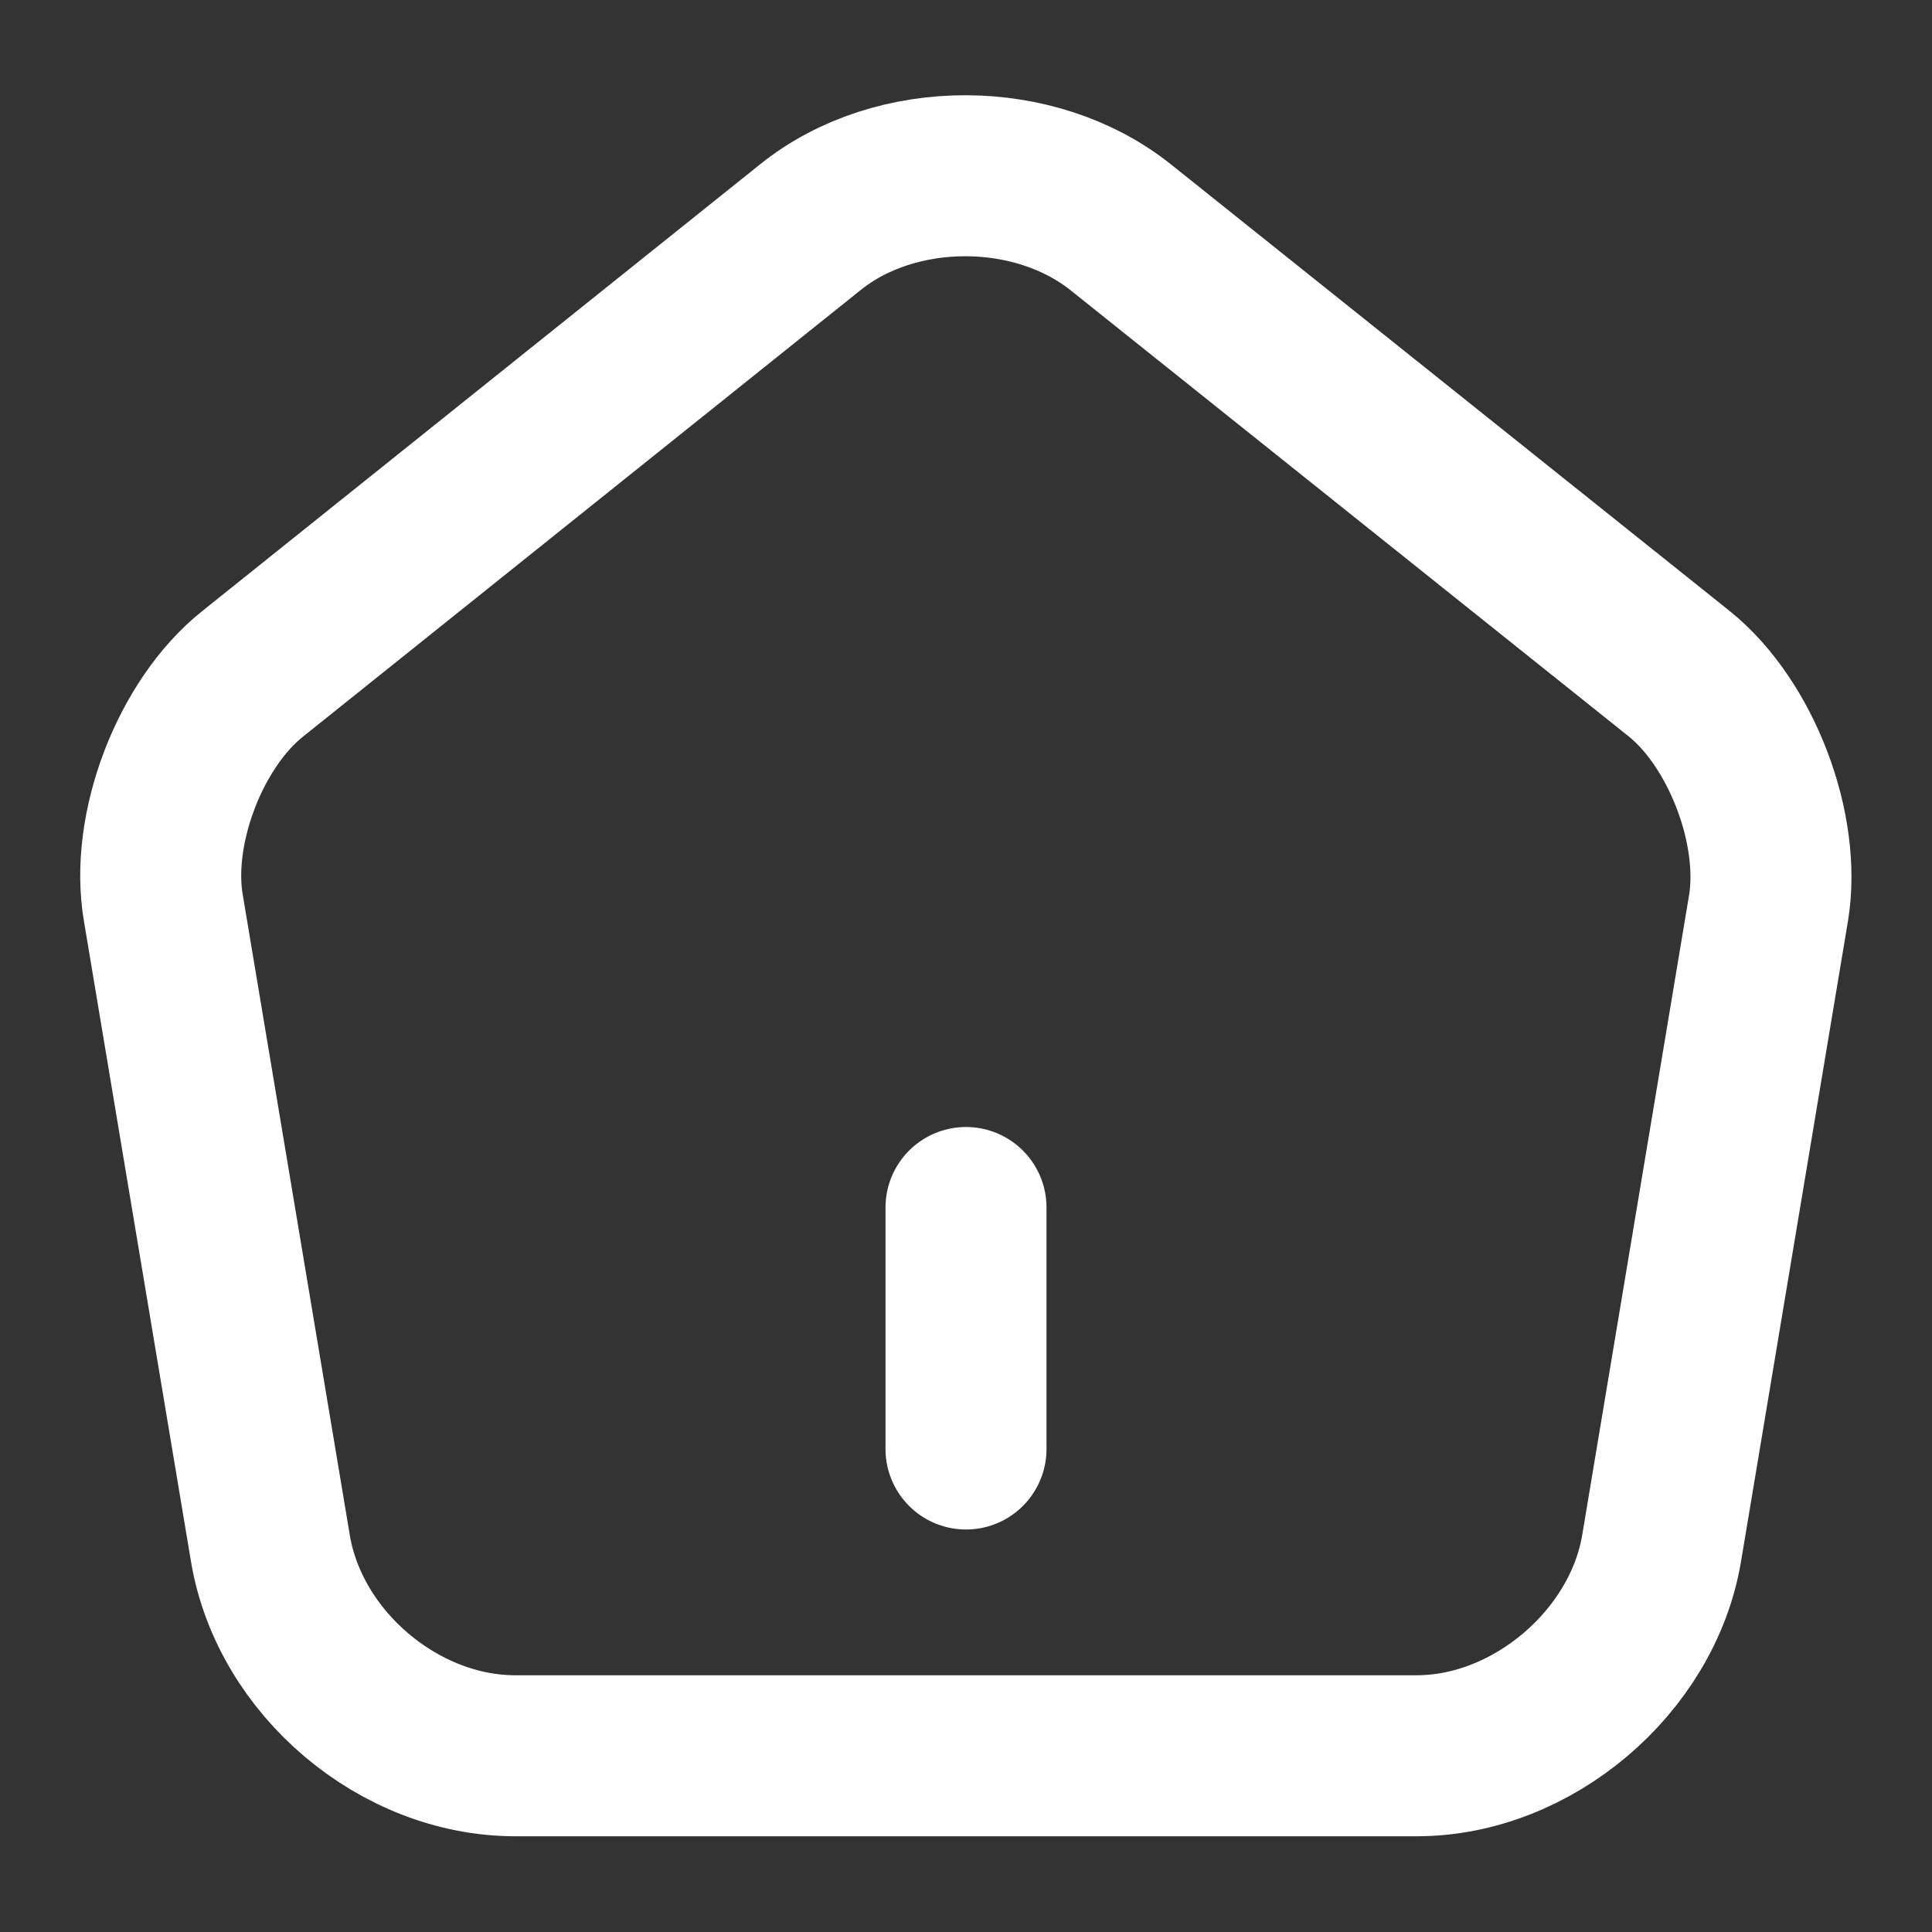 <svg width="18" height="18" viewBox="0 0 18 18" fill="none" xmlns="http://www.w3.org/2000/svg">
<rect x="0" y="0" width="18" height="18" fill="#333333" stroke="none"/>
<path d="M9 13.5V11.25" stroke="white" stroke-width="1.5" stroke-linecap="round" stroke-linejoin="round"/>
<path d="M7.552 2.115L2.355 6.277C1.77 6.742 1.395 7.725 1.522 8.46L2.52 14.43C2.7 15.495 3.72 16.358 4.8 16.358H13.2C14.273 16.358 15.3 15.488 15.48 14.43L16.477 8.46C16.598 7.725 16.223 6.742 15.645 6.277L10.447 2.122C9.645 1.477 8.347 1.477 7.552 2.115Z" stroke="white" stroke-width="1.5" stroke-linecap="round" stroke-linejoin="round"/>
</svg>
